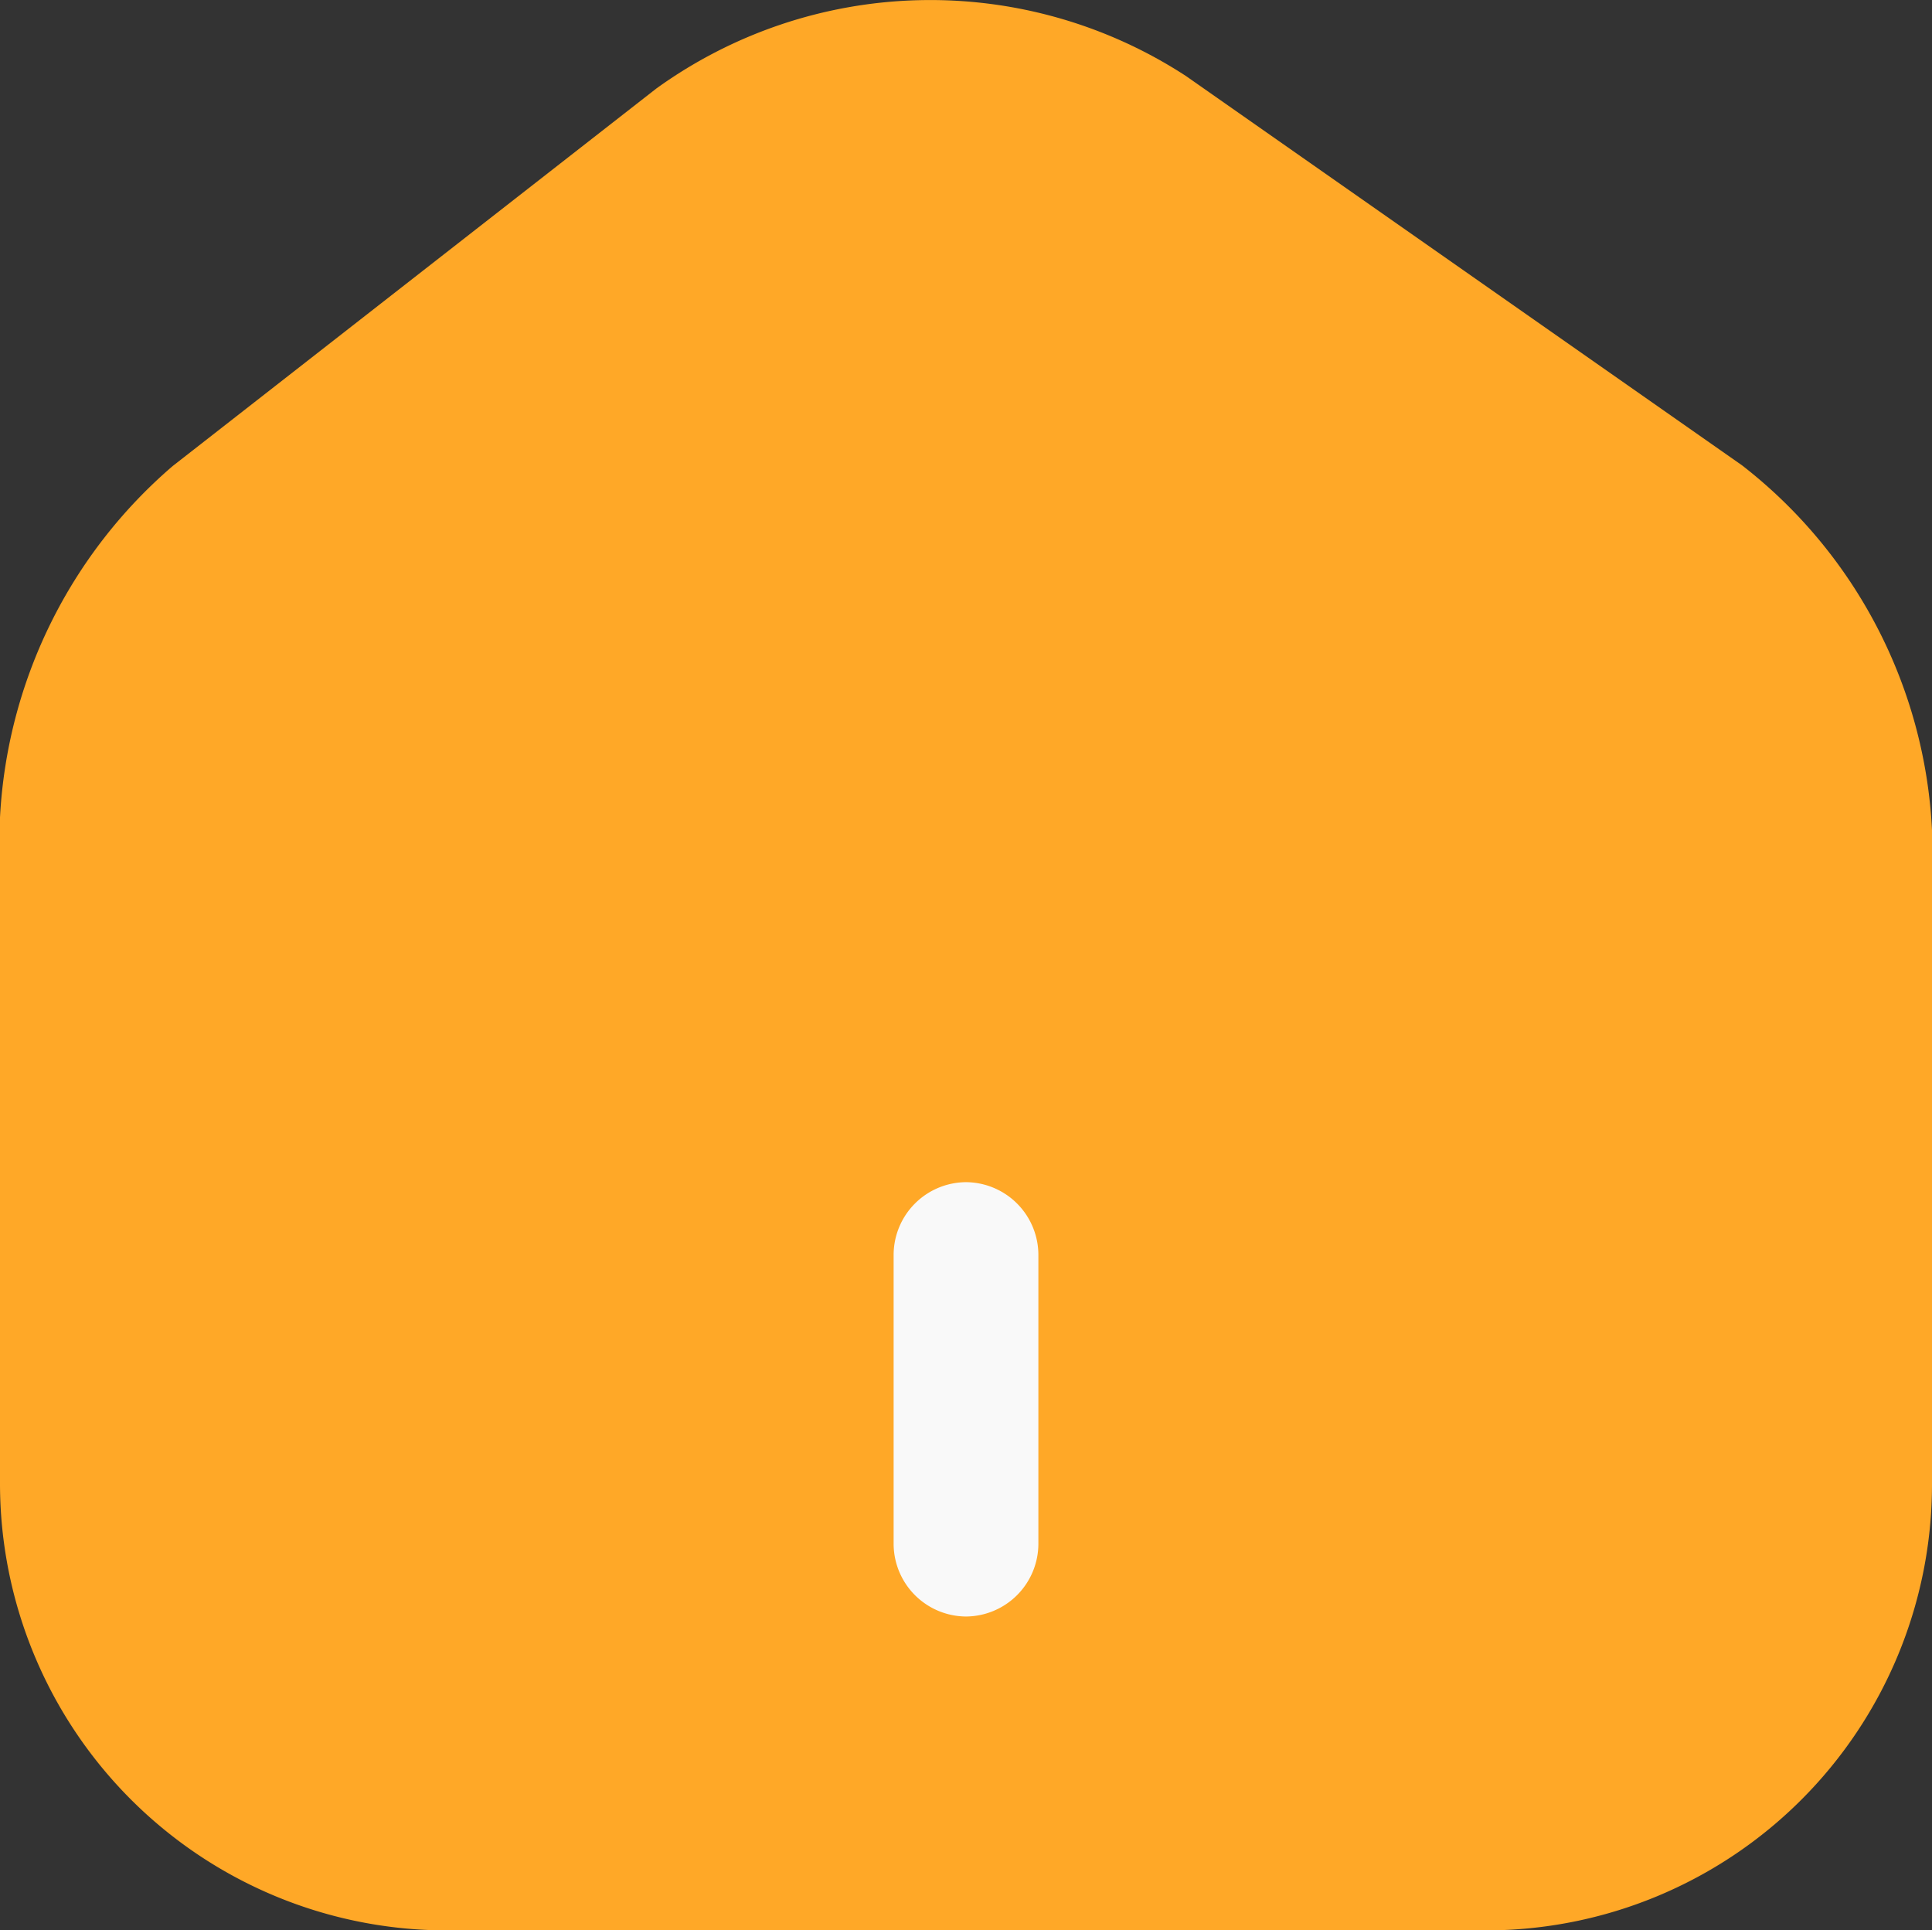 <svg xmlns="http://www.w3.org/2000/svg" width="20.02" height="19.998" viewBox="0 0 20.02 19.998">
  <rect x="0" y="0" width="20.02" height="19.998" fill="#333333" stroke="none"/>
  <g id="home_menu" transform="translate(-1.99 -2.002)">
    <g id="home-2">
      <path id="Vector" d="M12.29.788A4.853,4.853,0,0,0,6.8.918L1.79,4.828A5.153,5.153,0,0,0,0,8.468v6.9A4.631,4.631,0,0,0,4.62,20H15.4a4.622,4.622,0,0,0,4.62-4.62V8.6a5.1,5.1,0,0,0-1.97-3.78Z" transform="translate(1.99 2.002)" fill="#ffa827"/>
      <path id="Vector-2" data-name="Vector" d="M0,3.75v-3A.755.755,0,0,1,.75,0,.755.755,0,0,1,1.5.75v3a.755.755,0,0,1-.75.75A.755.755,0,0,1,0,3.75Z" transform="translate(11.25 14.25)" fill="#f9f9f9"/>
    </g>
  </g>
</svg>
